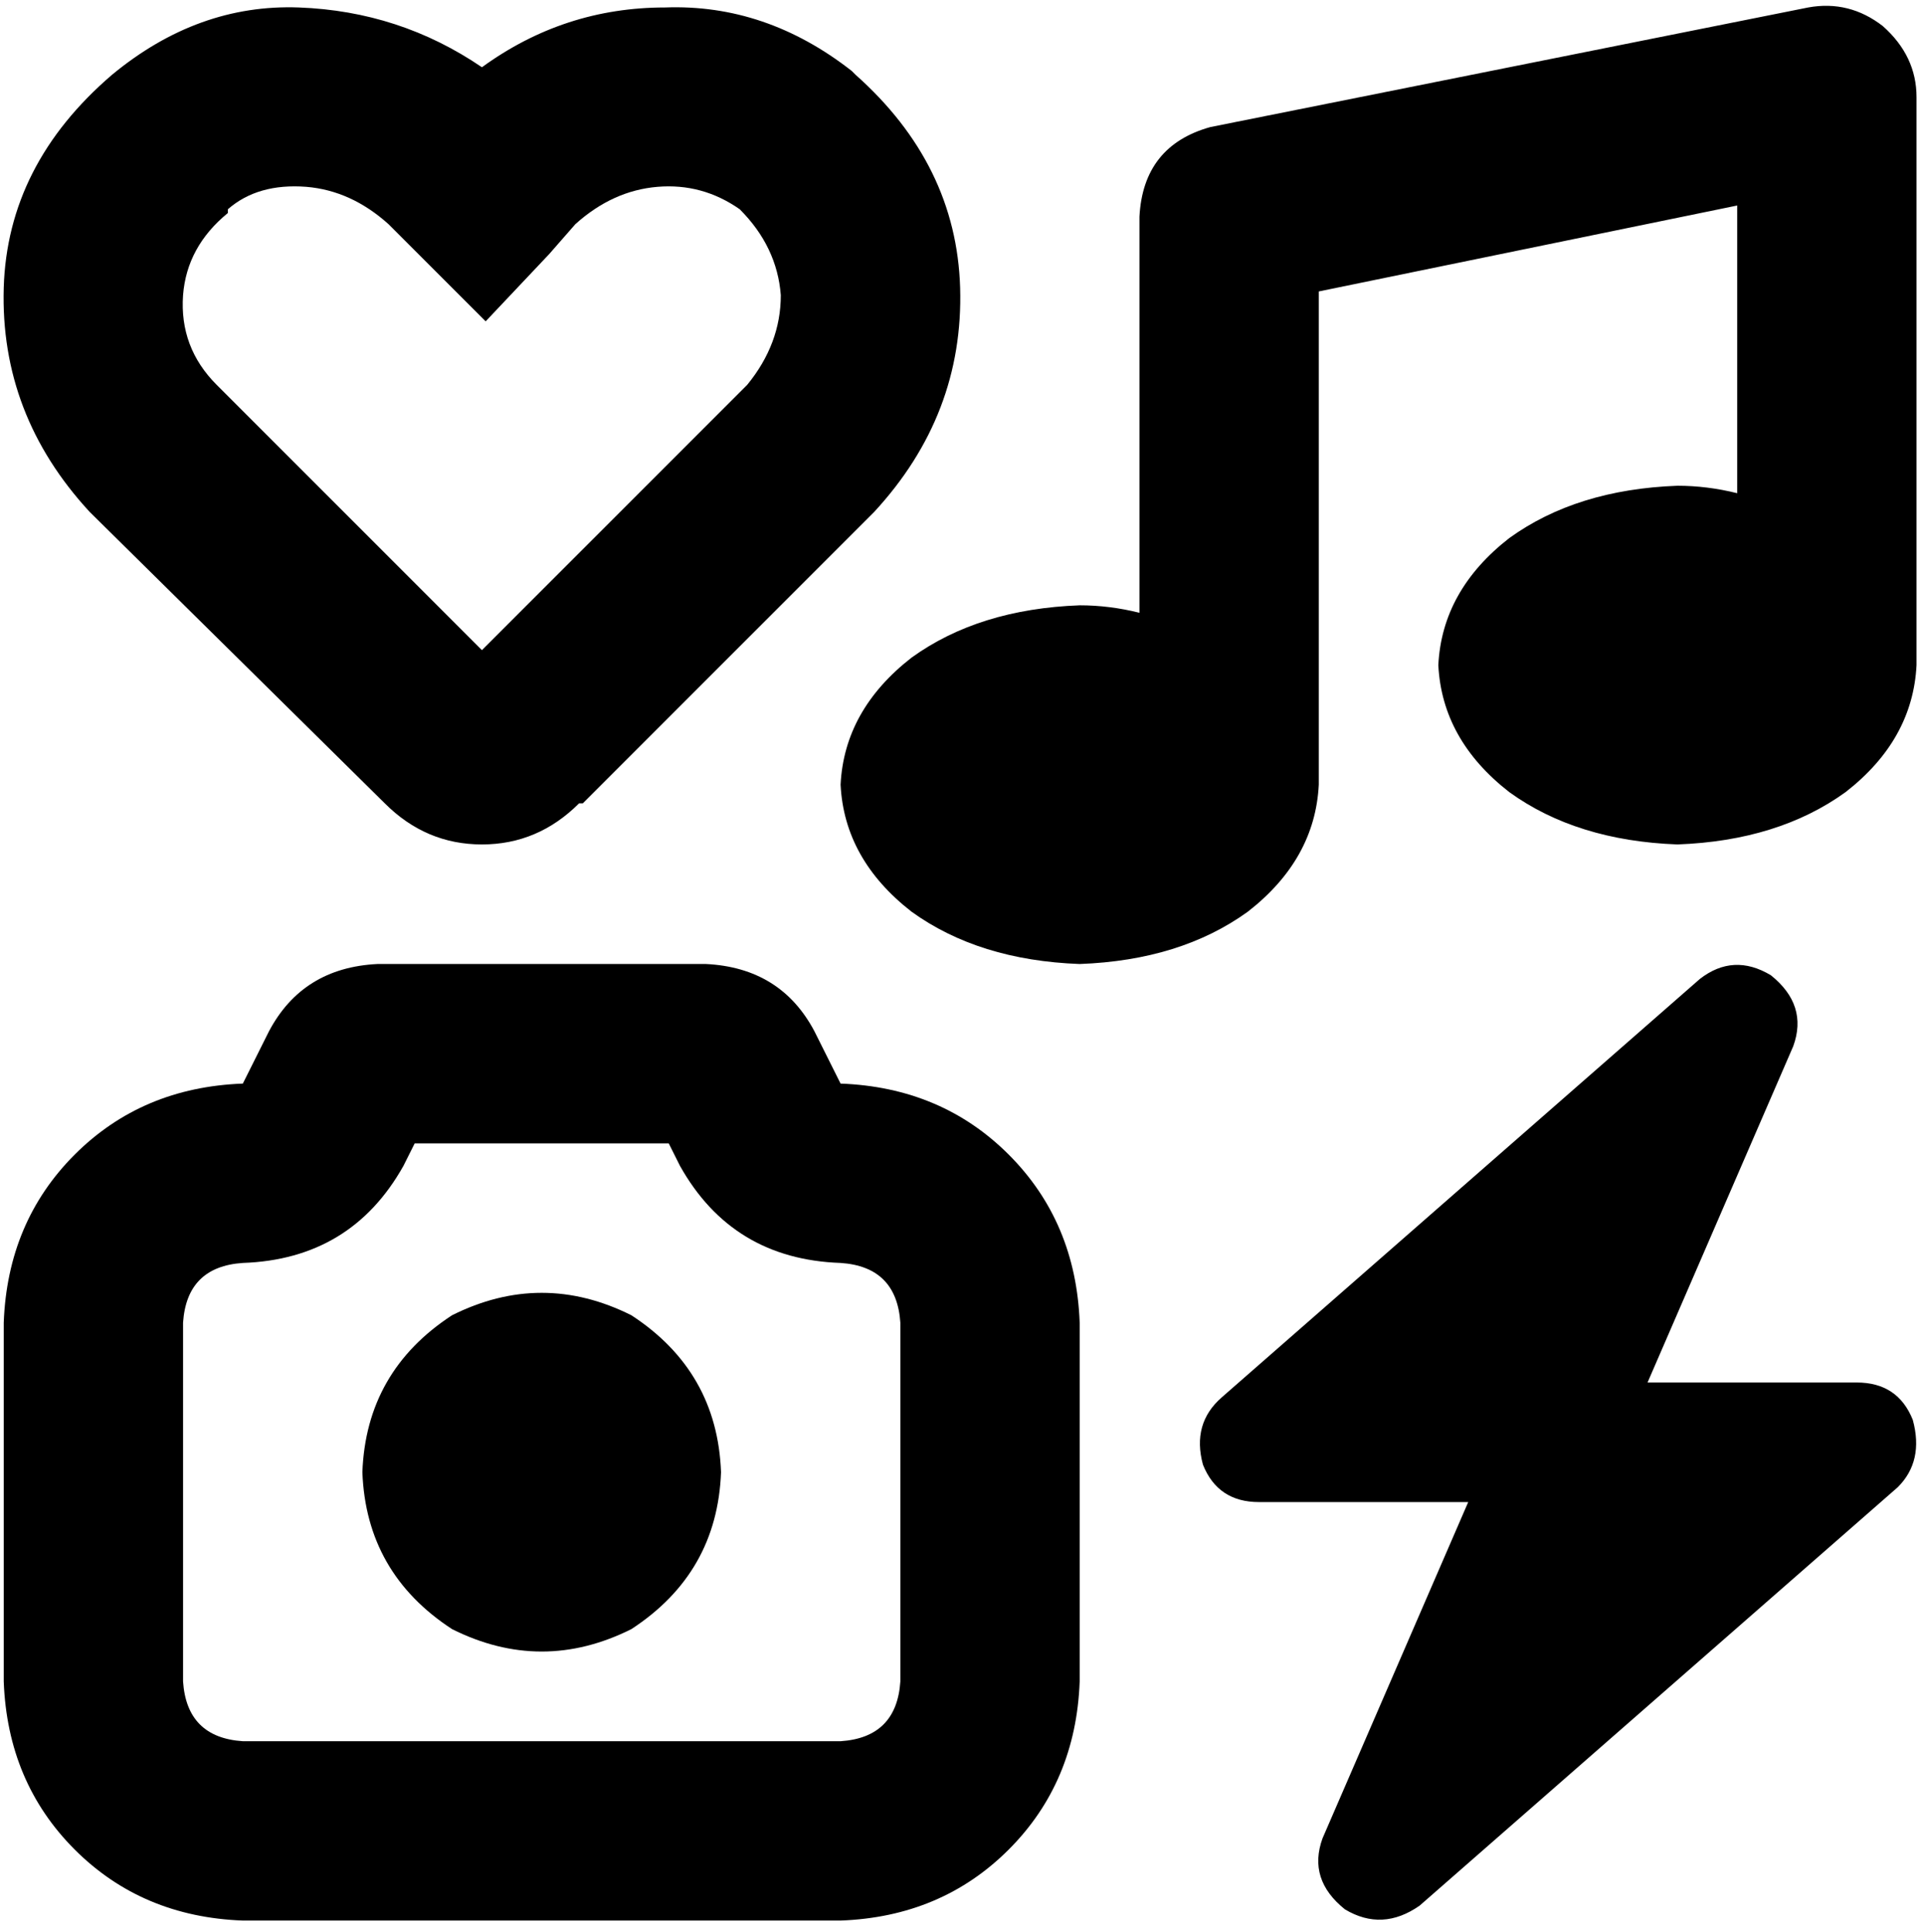 <svg xmlns="http://www.w3.org/2000/svg" viewBox="0 0 515 517">
    <path d="M 61 56 Q 69 49 82 50 L 82 50 Q 94 51 104 60 L 112 68 L 130 86 L 147 68 L 154 60 Q 164 51 176 50 Q 188 49 198 56 Q 208 66 209 79 Q 209 92 200 103 L 200 103 L 129 174 L 58 103 L 58 103 Q 48 93 49 79 Q 50 66 61 57 L 61 57 L 61 56 L 61 56 Z M 30 20 Q 2 44 1 77 L 1 77 Q 0 111 24 137 L 24 137 L 103 215 Q 114 226 129 226 Q 144 226 155 215 L 155 215 L 156 215 L 234 137 L 234 137 Q 258 111 257 77 Q 256 44 229 20 L 229 20 L 228 19 Q 205 1 178 2 Q 151 2 129 18 Q 107 3 80 2 Q 53 1 30 20 L 30 20 Z M 513 26 Q 513 15 504 7 Q 495 0 484 2 L 324 34 Q 306 39 305 58 L 305 164 Q 297 162 289 162 Q 262 163 244 176 Q 226 190 225 210 Q 226 230 244 244 Q 262 257 289 258 Q 316 257 334 244 Q 352 230 353 210 L 353 78 L 465 55 L 465 132 Q 457 130 449 130 Q 422 131 404 144 Q 386 158 385 178 Q 386 198 404 212 Q 422 225 449 226 Q 476 225 494 212 Q 512 198 513 178 L 513 26 L 513 26 Z M 108 312 L 111 306 L 179 306 L 182 312 Q 196 337 225 338 Q 240 339 241 354 L 241 450 Q 240 465 225 466 L 65 466 Q 50 465 49 450 L 49 354 Q 50 339 65 338 Q 94 337 108 312 L 108 312 Z M 225 290 L 218 276 Q 209 259 189 258 L 101 258 Q 81 259 72 276 L 65 290 Q 38 291 20 309 Q 2 327 1 354 L 1 450 Q 2 477 20 495 Q 38 513 65 514 L 225 514 Q 252 513 270 495 Q 288 477 289 450 L 289 354 Q 288 327 270 309 Q 252 291 225 290 L 225 290 Z M 193 394 Q 192 367 169 352 Q 145 340 121 352 Q 98 367 97 394 Q 98 421 121 436 Q 145 448 169 436 Q 192 421 193 394 L 193 394 Z M 474 261 Q 464 255 455 262 L 327 374 Q 319 381 322 392 Q 326 402 337 402 L 393 402 L 354 492 Q 350 503 360 511 Q 370 517 380 510 L 508 398 Q 515 391 512 380 Q 508 370 497 370 L 441 370 L 480 280 Q 484 269 474 261 L 474 261 Z"/>
</svg>
